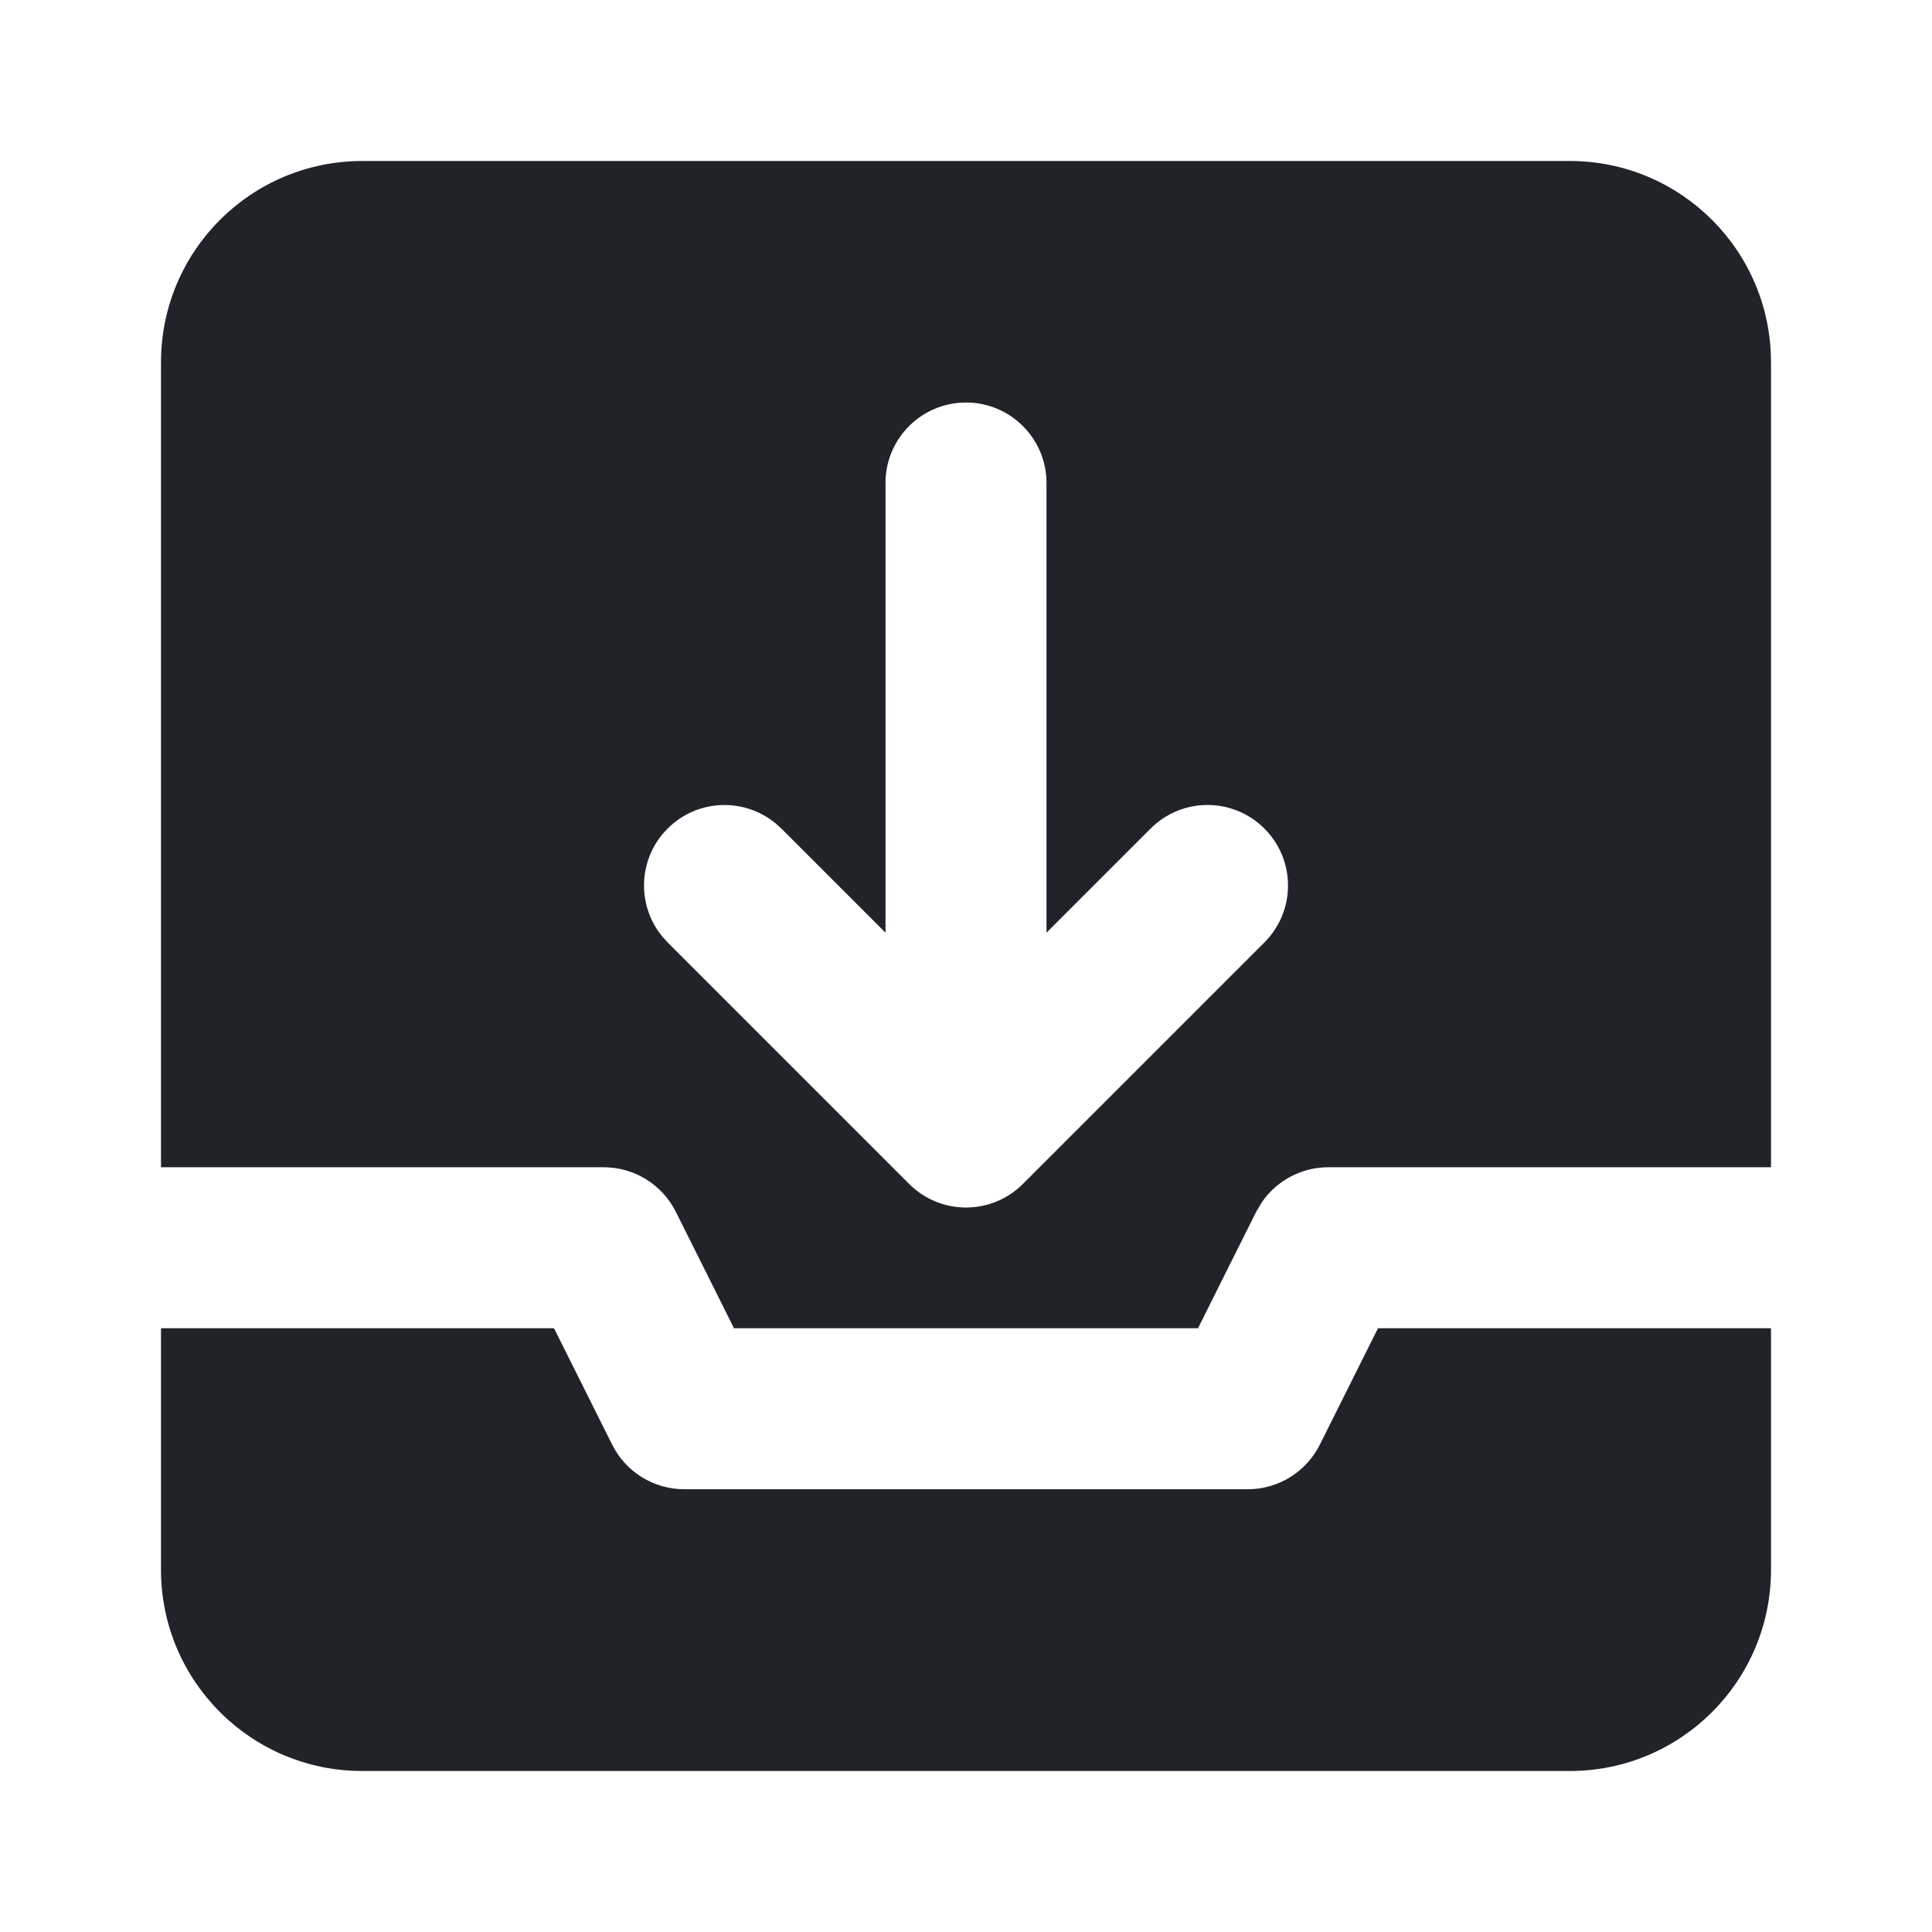 <svg width="24" height="24" viewBox="0 0 24 24" fill="none" xmlns="http://www.w3.org/2000/svg">
<path d="M6.882 16.5L7.605 17.947C7.775 18.286 8.121 18.5 8.5 18.5H15.5C15.879 18.5 16.225 18.286 16.395 17.947L17.118 16.5H22V19.5C22 20.881 20.881 22 19.5 22H4.5C3.119 22 2 20.881 2 19.5V16.5H6.882ZM19.5 2C20.881 2 22 3.119 22 4.5V14.5H16.5C16.169 14.5 15.862 14.664 15.677 14.932L15.605 15.053L14.882 16.5H9.118L8.395 15.053C8.225 14.714 7.879 14.5 7.5 14.5H2V4.5C2 3.119 3.119 2 4.5 2H19.5ZM12 5C11.448 5 11 5.448 11 6V11.586L9.707 10.293L9.631 10.225C9.238 9.904 8.659 9.927 8.293 10.293C7.927 10.659 7.904 11.238 8.225 11.631L8.293 11.707L11.293 14.707C11.684 15.098 12.316 15.098 12.707 14.707L15.707 11.707C16.098 11.316 16.098 10.684 15.707 10.293C15.316 9.902 14.684 9.902 14.293 10.293L13 11.586V6C13 5.448 12.552 5 12 5Z" fill="#202327"/>
</svg>
